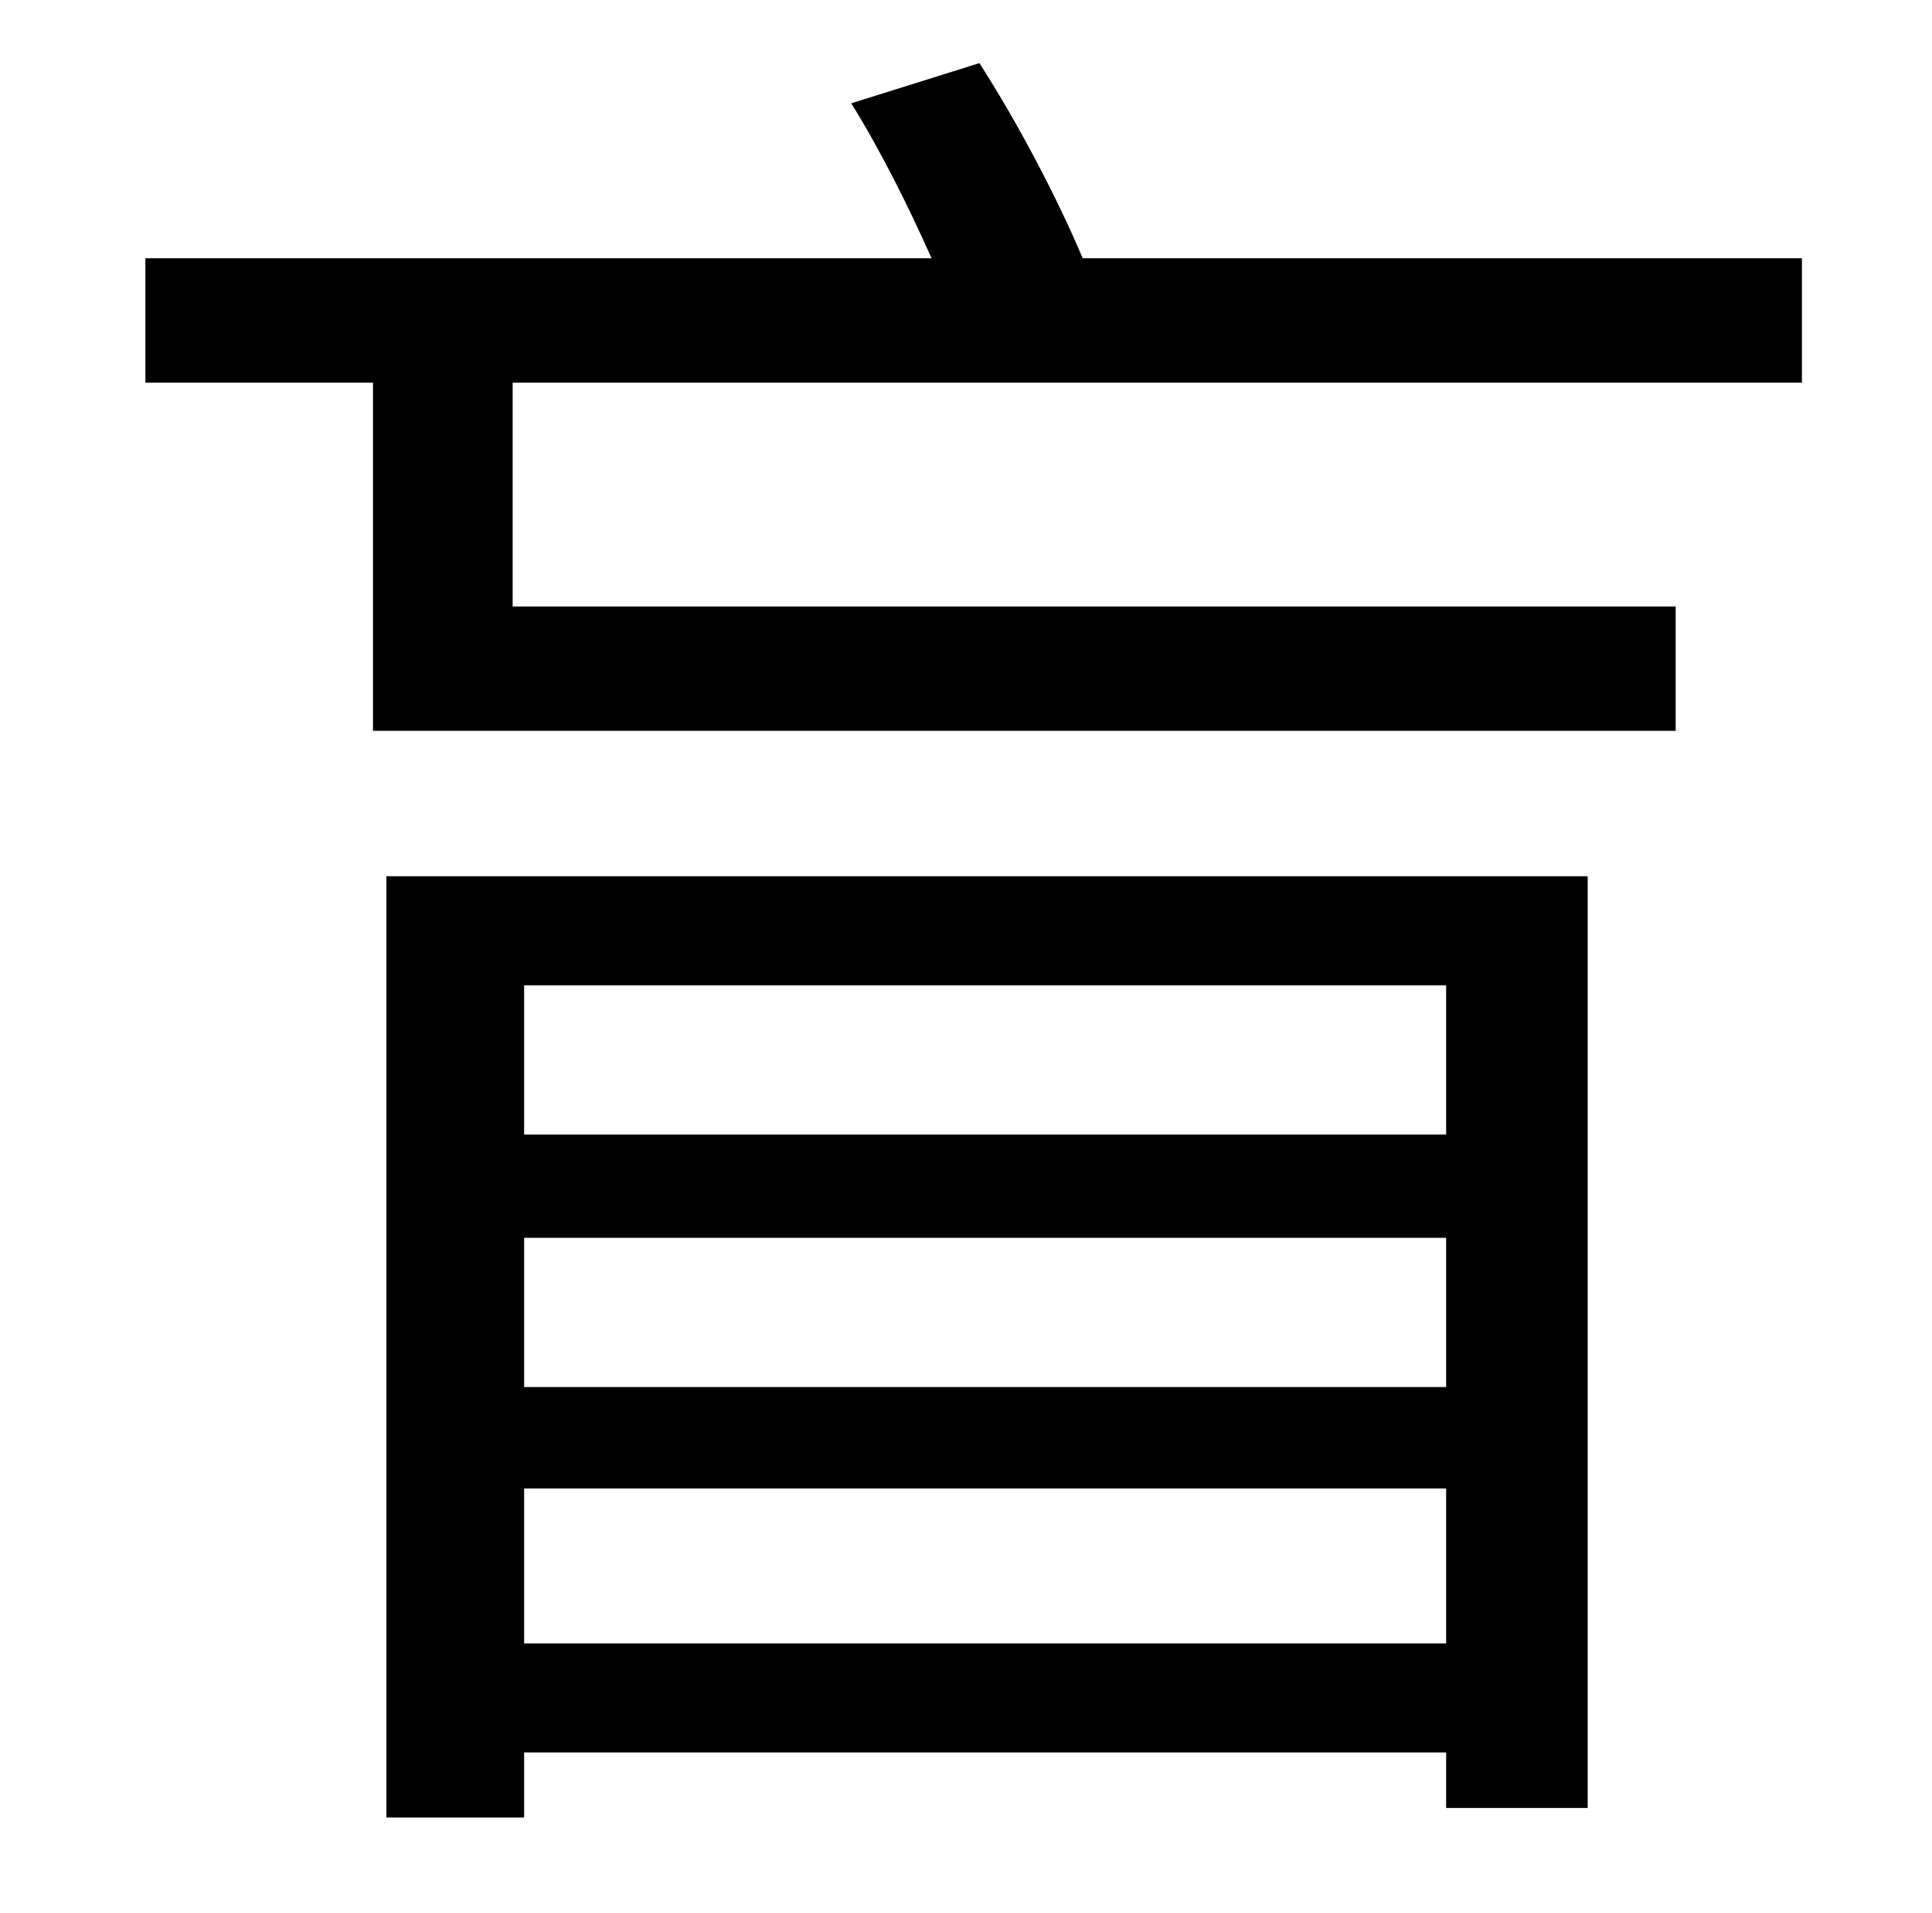 <?xml version="1.0" standalone="no"?>
<!DOCTYPE svg PUBLIC "-//W3C//DTD SVG 1.1//EN" "http://www.w3.org/Graphics/SVG/1.1/DTD/svg11.dtd" >
<svg xmlns="http://www.w3.org/2000/svg" xmlns:xlink="http://www.w3.org/1999/xlink" version="1.1" viewBox="-10 0 1010 1000">
   <path fill="currentColor"
d="M746 515h-482v78h482v-78zM264 725h482v-78h-482v78zM264 859h482v-81h-482v81zM192 950v-492h628v487h-74v-29h-482v34h-72zM932 200h-674v117h608v65h-681v-182h-119v-65h411c-12 -27 -27 -57 -42 -81l67 -21c20 31 41 71 54 102h376v65z" />
</svg>
